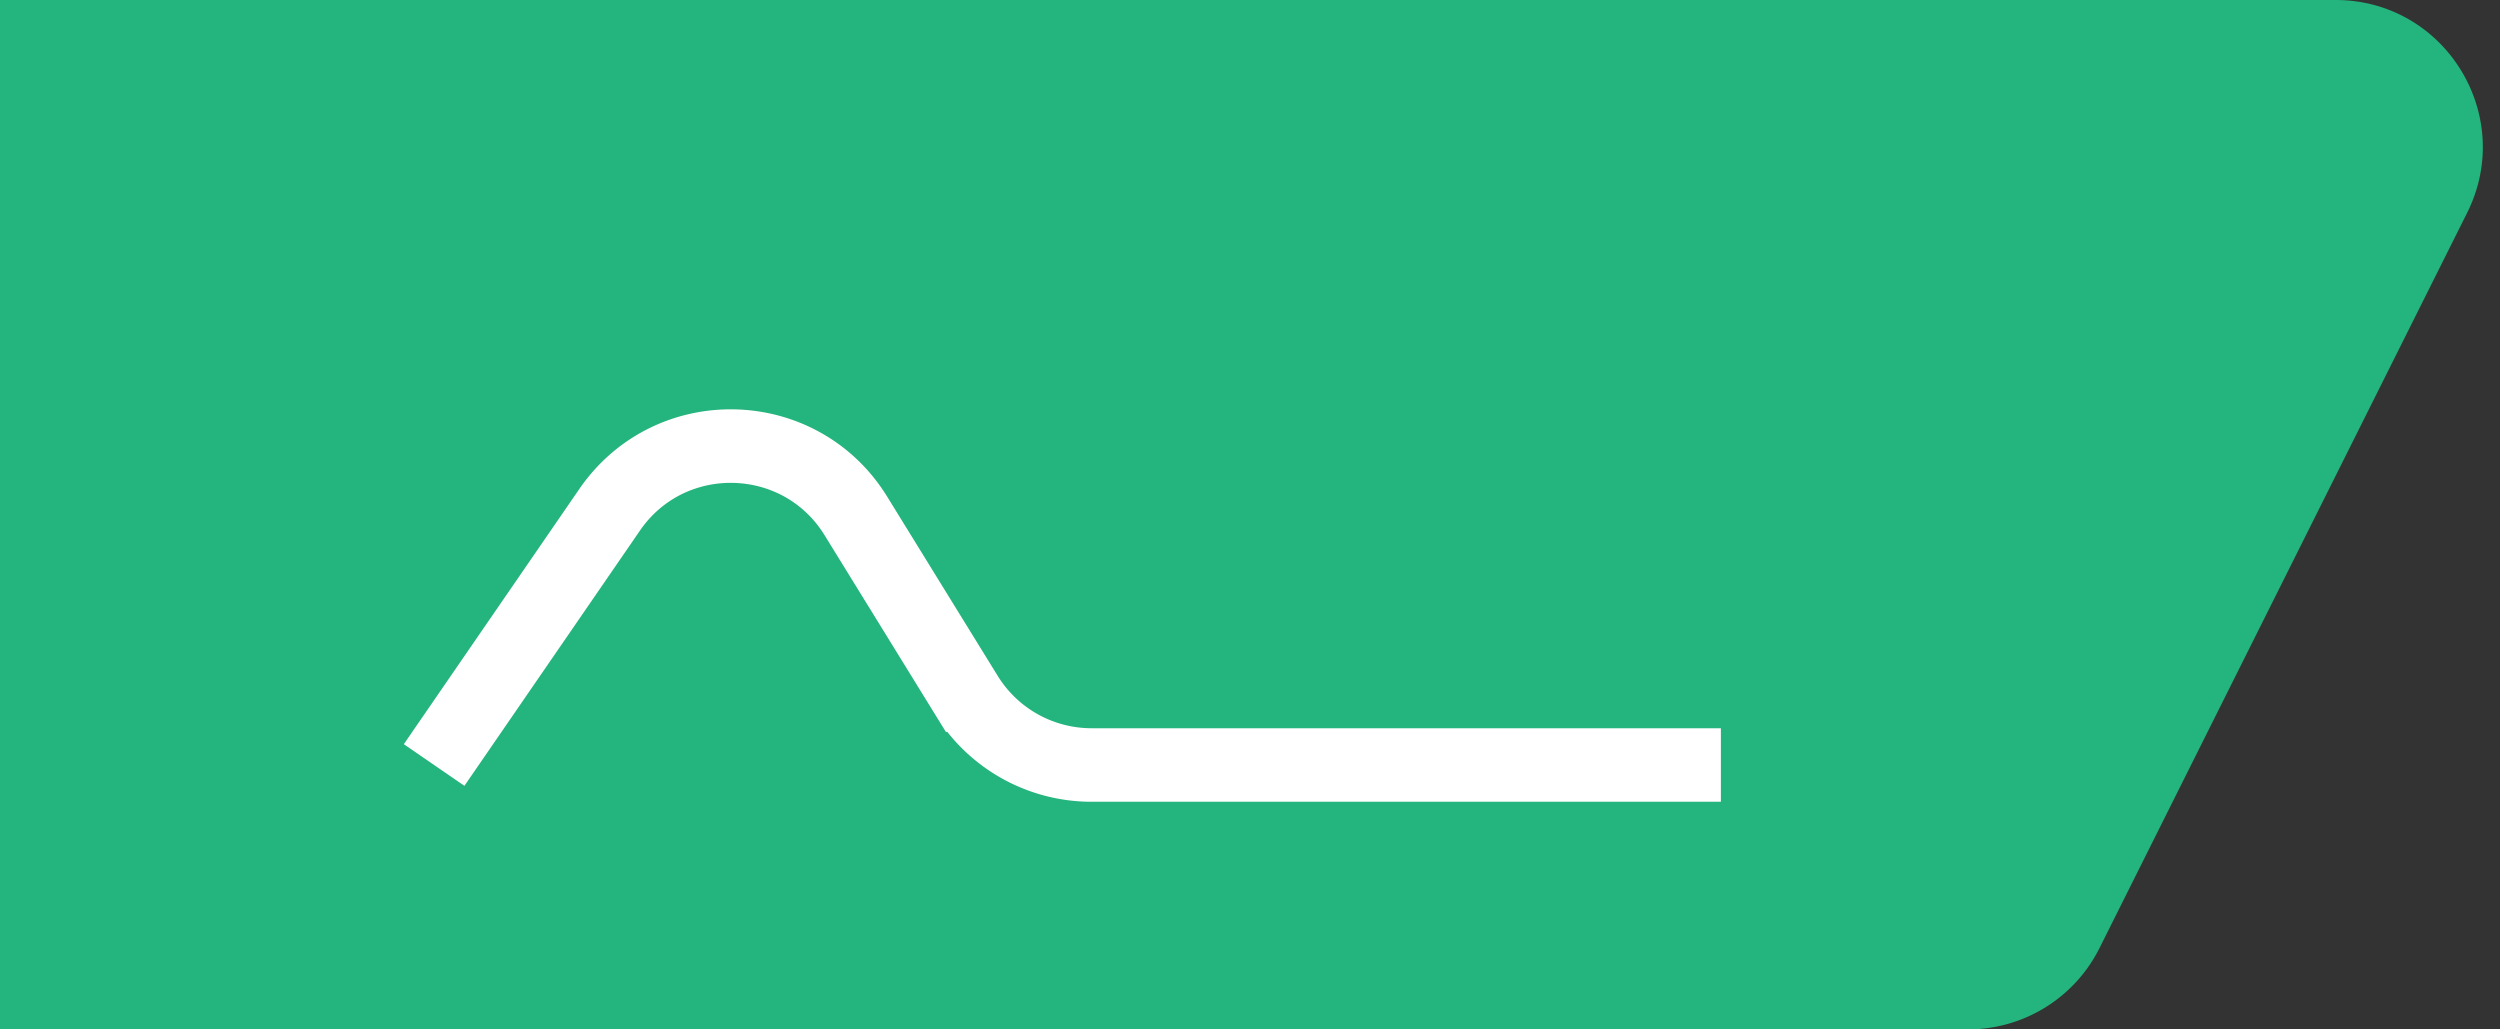 <svg xmlns="http://www.w3.org/2000/svg" width="68" height="28" fill="none"><rect width="100%" height="100%" fill="#333333" stroke="none"/><path d="M0 0h63.528c2.973 0 4.907 3.13 3.578 5.789l-10 20A4 4 0 0 1 53.528 28H0V0Z" fill="#24B47E"/><path style="stroke:#fff;stroke-width:2" d="m11.808 20.808 4.773-6.94c1.638-2.383 5.184-2.294 6.7.167l3.005 4.873a4 4 0 0 0 3.405 1.9h17.117"/></svg>